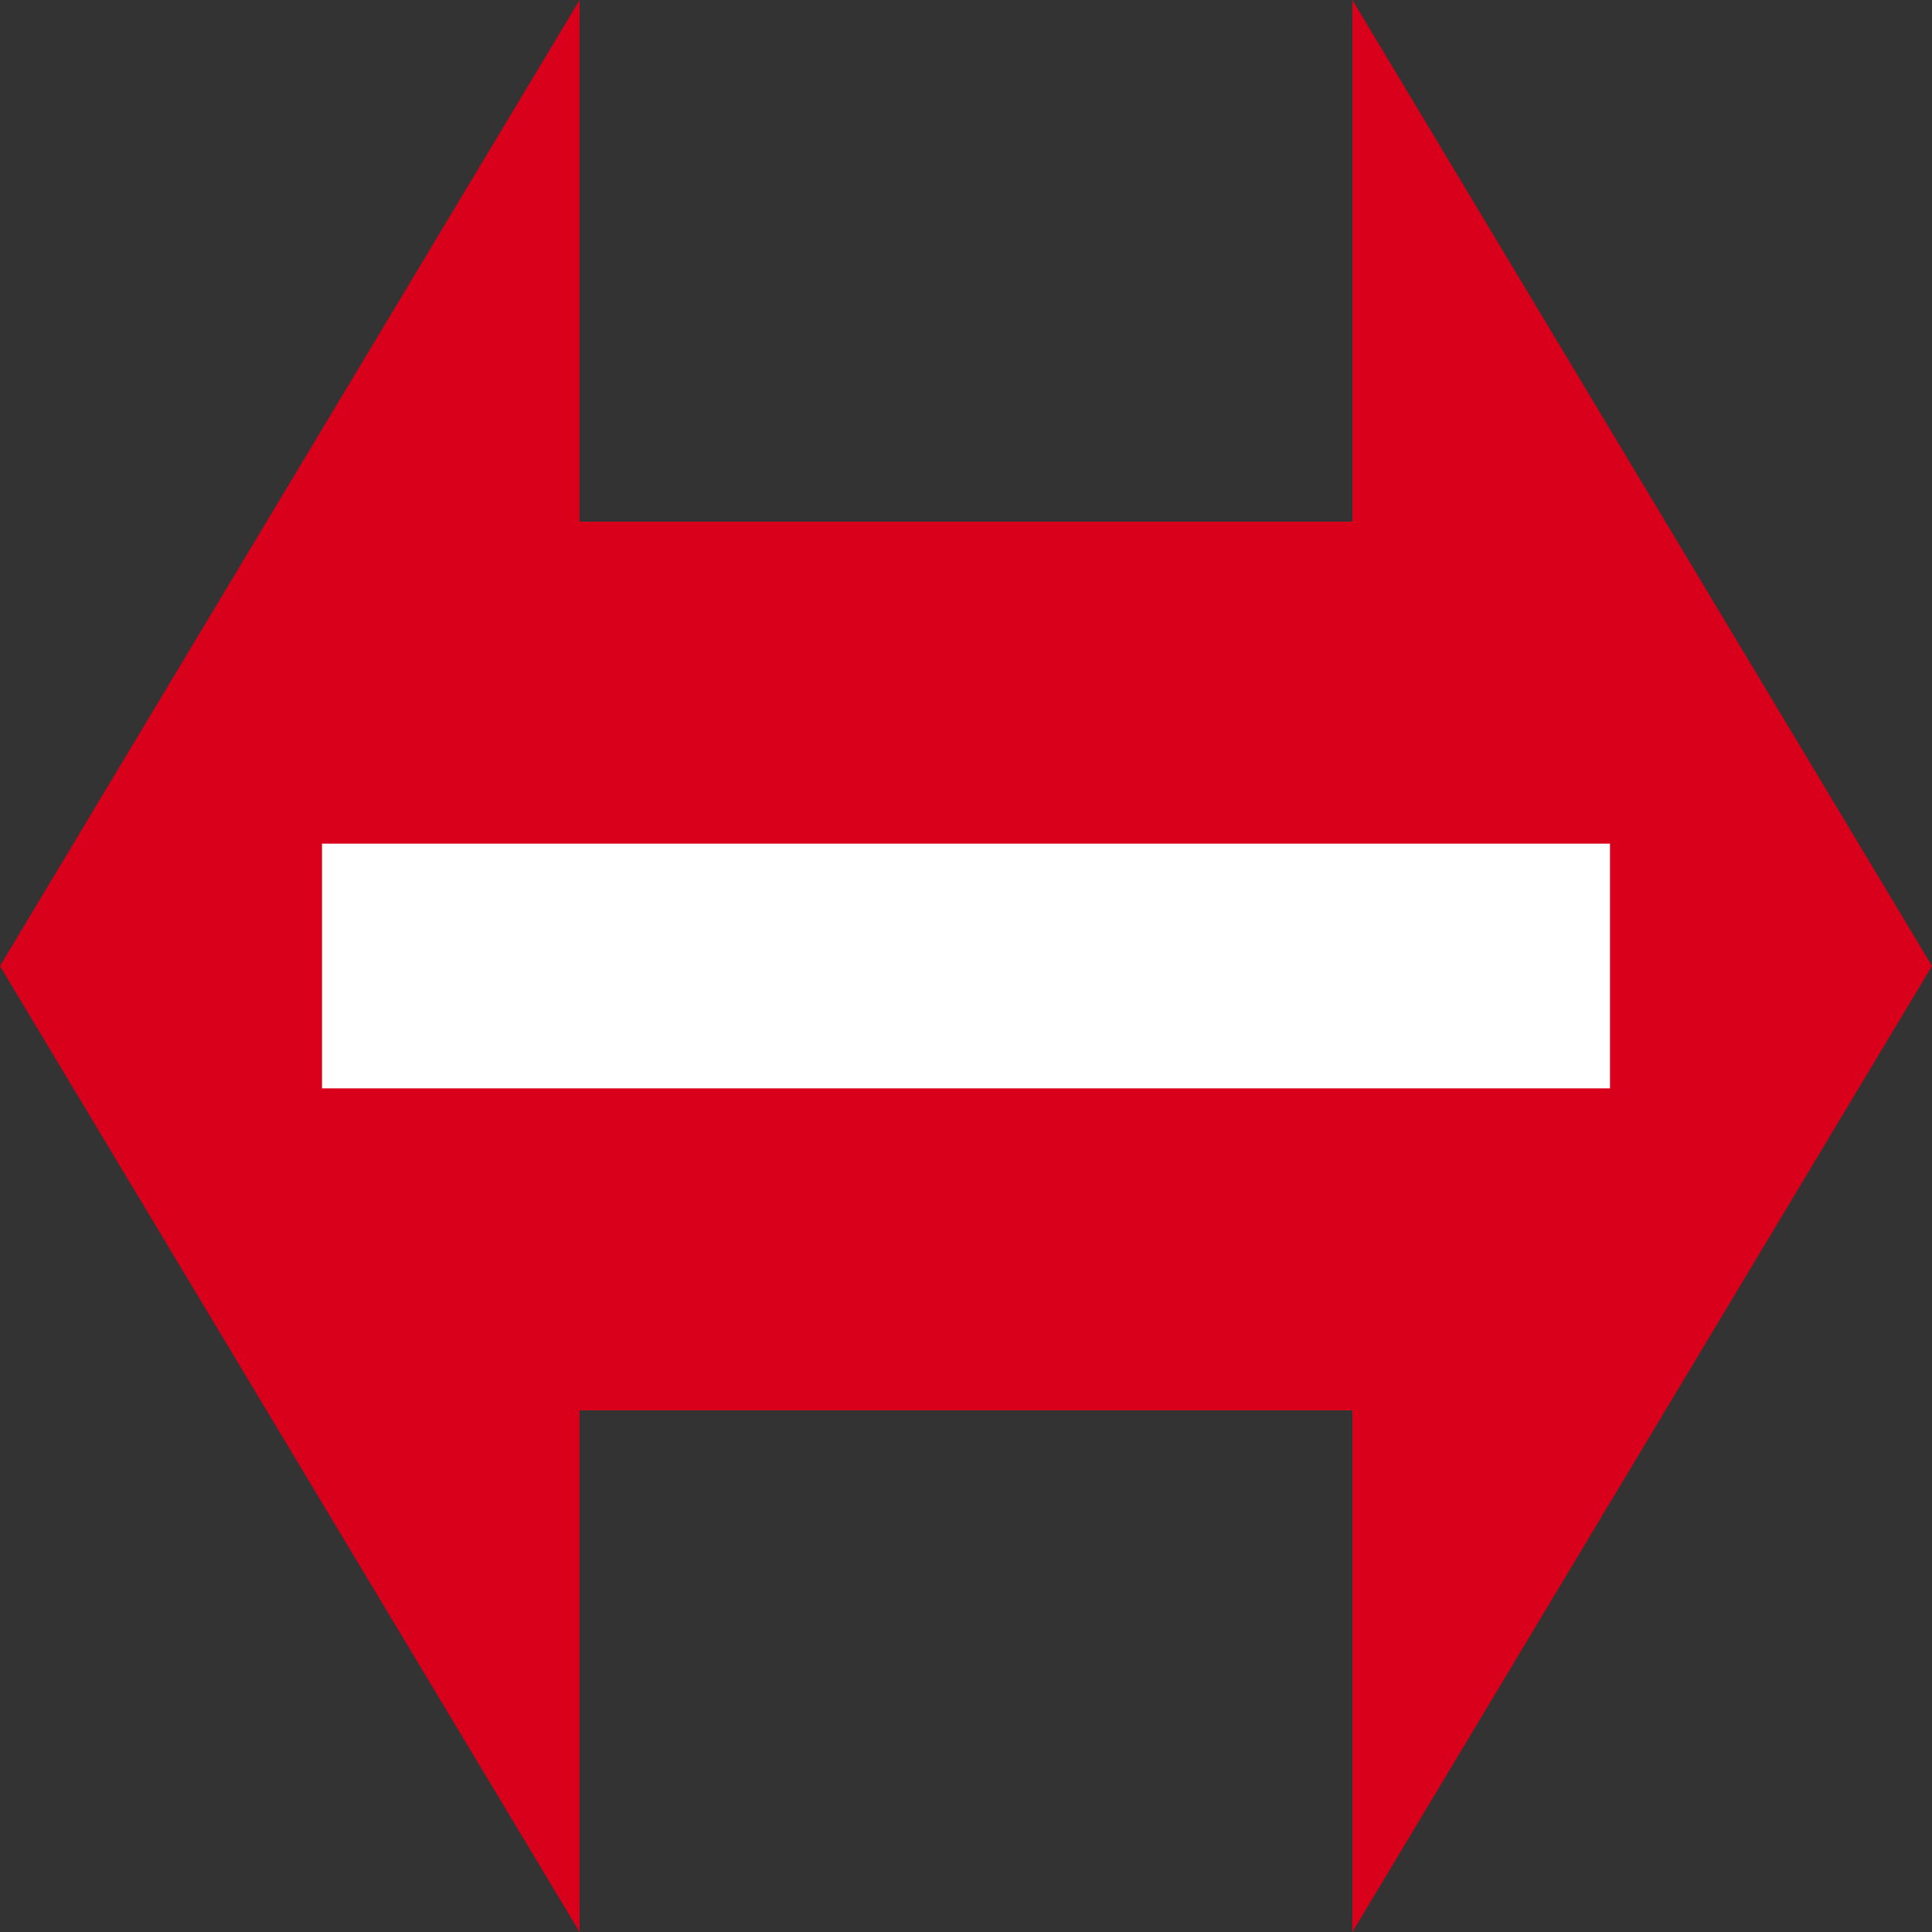 ﻿<?xml version="1.0" encoding="utf-8"?>
<svg version="1.1" xmlns:xlink="http://www.w3.org/1999/xlink" width="6px" height="6px" xmlns="http://www.w3.org/2000/svg">
  <rect width="100%" height="100%" fill="#333333" stroke="none"/>
  <g transform="matrix(1 0 0 1 -74 -383 )">
    <path d="M 75.3 387.195  L 74.583 386  L 75.3 384.805  L 75.3 385.12  L 78.7 385.12  L 78.7 384.805  L 79.417 386  L 78.7 387.195  L 78.7 386.88  L 75.3 386.88  L 75.3 387.195  Z " fill-rule="nonzero" fill="#ffffff" stroke="none" />
    <path d="M 75.8 389  L 74 386  L 75.8 383  L 75.8 384.62  L 78.2 384.62  L 78.2 383  L 80 386  L 78.2 389  L 78.2 387.38  L 75.8 387.38  L 75.8 389  Z M 79 385.62  L 75 385.62  L 75 386.38  L 79 386.38  L 79 385.62  Z " fill-rule="nonzero" fill="#d9001b" stroke="none" />
  </g>
</svg>